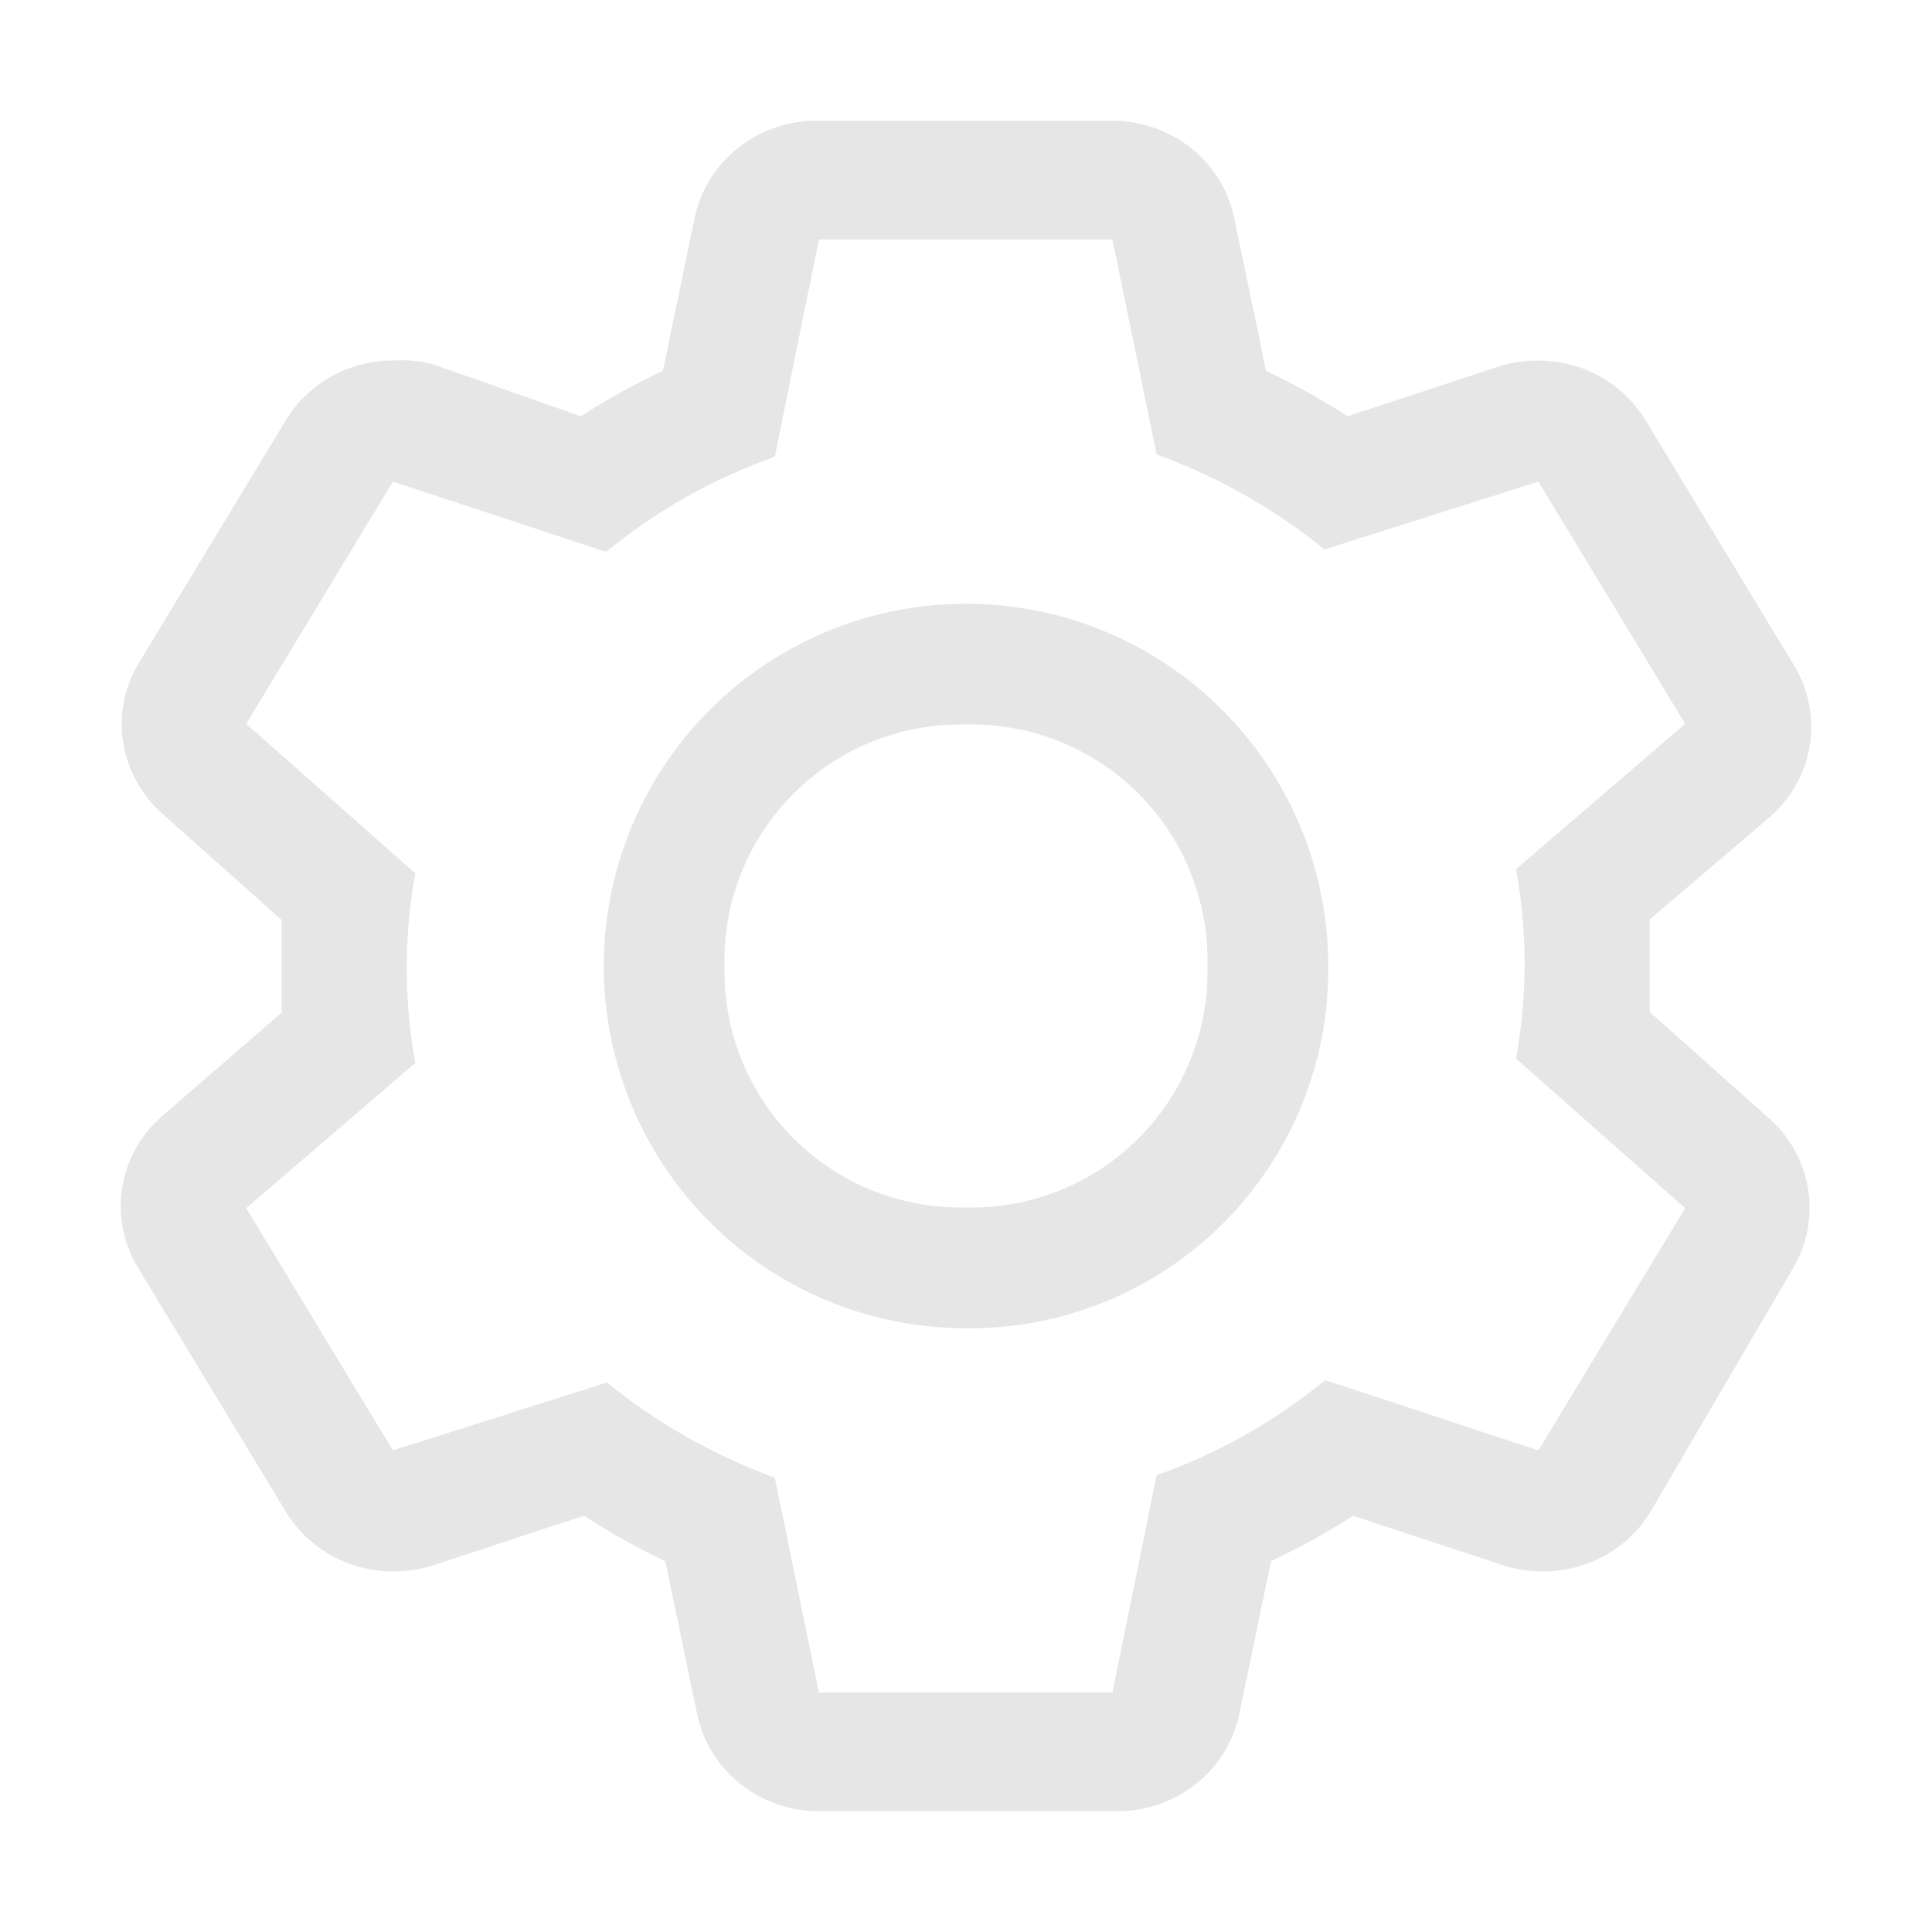<svg width="32" height="32" viewBox="0 0 32 32" fill="none" xmlns="http://www.w3.org/2000/svg">
<path d="M27.325 16.762V15.228L29.302 13.543C29.667 13.23 29.906 12.802 29.977 12.334C30.049 11.866 29.948 11.389 29.694 10.986L27.263 6.974C27.082 6.67 26.822 6.417 26.51 6.241C26.197 6.065 25.842 5.972 25.481 5.972C25.257 5.97 25.034 6.004 24.822 6.072L22.319 6.894C21.887 6.615 21.436 6.363 20.97 6.142L20.444 3.615C20.35 3.153 20.092 2.739 19.715 2.443C19.339 2.148 18.868 1.991 18.384 2H13.564C13.081 1.991 12.609 2.148 12.233 2.443C11.856 2.739 11.598 3.153 11.504 3.615L10.979 6.142C10.509 6.363 10.055 6.615 9.619 6.894L7.168 6.032C6.953 5.977 6.73 5.957 6.508 5.972C6.147 5.972 5.792 6.065 5.48 6.241C5.167 6.417 4.907 6.67 4.727 6.974L2.296 10.986C2.055 11.388 1.966 11.859 2.043 12.318C2.12 12.777 2.359 13.196 2.718 13.503L4.665 15.238V16.772L2.718 18.457C2.349 18.766 2.103 19.192 2.026 19.66C1.949 20.128 2.044 20.608 2.296 21.014L4.727 25.026C4.907 25.33 5.167 25.583 5.48 25.759C5.792 25.935 6.147 26.028 6.508 26.028C6.732 26.03 6.955 25.996 7.168 25.928L9.671 25.106C10.103 25.385 10.553 25.637 11.02 25.858L11.545 28.385C11.639 28.847 11.897 29.262 12.274 29.557C12.65 29.852 13.122 30.009 13.605 30H18.467C18.95 30.009 19.421 29.852 19.798 29.557C20.174 29.262 20.432 28.847 20.527 28.385L21.052 25.858C21.522 25.637 21.976 25.385 22.412 25.106L24.904 25.928C25.117 25.996 25.339 26.03 25.563 26.028C25.924 26.028 26.279 25.935 26.592 25.759C26.905 25.583 27.165 25.33 27.345 25.026L29.694 21.014C29.934 20.612 30.023 20.141 29.946 19.682C29.869 19.223 29.631 18.804 29.271 18.497L27.325 16.762ZM25.481 24.023L21.948 22.859C21.121 23.541 20.176 24.075 19.157 24.434L18.425 28.034H13.564L12.833 24.474C11.822 24.105 10.882 23.572 10.052 22.899L6.508 24.023L4.078 20.011L6.879 17.605C6.689 16.567 6.689 15.504 6.879 14.466L4.078 11.989L6.508 7.977L10.041 9.141C10.868 8.459 11.813 7.925 12.833 7.566L13.564 3.966H18.425L19.157 7.526C20.168 7.895 21.108 8.428 21.938 9.1L25.481 7.977L27.912 11.989L25.11 14.396C25.3 15.434 25.3 16.496 25.11 17.534L27.912 20.011L25.481 24.023Z" fill="#E6E6E6"/>
<path d="M16 22C14.813 22 13.653 21.648 12.667 20.989C11.68 20.329 10.911 19.392 10.457 18.296C10.003 17.2 9.884 15.993 10.115 14.829C10.347 13.666 10.918 12.597 11.757 11.757C12.597 10.918 13.666 10.347 14.829 10.115C15.993 9.884 17.2 10.003 18.296 10.457C19.392 10.911 20.329 11.68 20.989 12.667C21.648 13.653 22 14.813 22 16C22.008 16.79 21.858 17.574 21.56 18.306C21.261 19.037 20.819 19.702 20.261 20.261C19.702 20.819 19.037 21.261 18.306 21.56C17.574 21.858 16.79 22.008 16 22ZM16 12C15.471 11.988 14.946 12.083 14.455 12.279C13.964 12.476 13.518 12.77 13.144 13.144C12.77 13.518 12.476 13.964 12.279 14.455C12.083 14.946 11.988 15.471 12 16C11.988 16.529 12.083 17.054 12.279 17.545C12.476 18.036 12.77 18.482 13.144 18.856C13.518 19.23 13.964 19.524 14.455 19.721C14.946 19.917 15.471 20.012 16 20C16.529 20.012 17.054 19.917 17.545 19.721C18.036 19.524 18.482 19.23 18.856 18.856C19.23 18.482 19.524 18.036 19.721 17.545C19.917 17.054 20.012 16.529 20 16C20.012 15.471 19.917 14.946 19.721 14.455C19.524 13.964 19.23 13.518 18.856 13.144C18.482 12.77 18.036 12.476 17.545 12.279C17.054 12.083 16.529 11.988 16 12Z" fill="#E6E6E6"/>
</svg>
